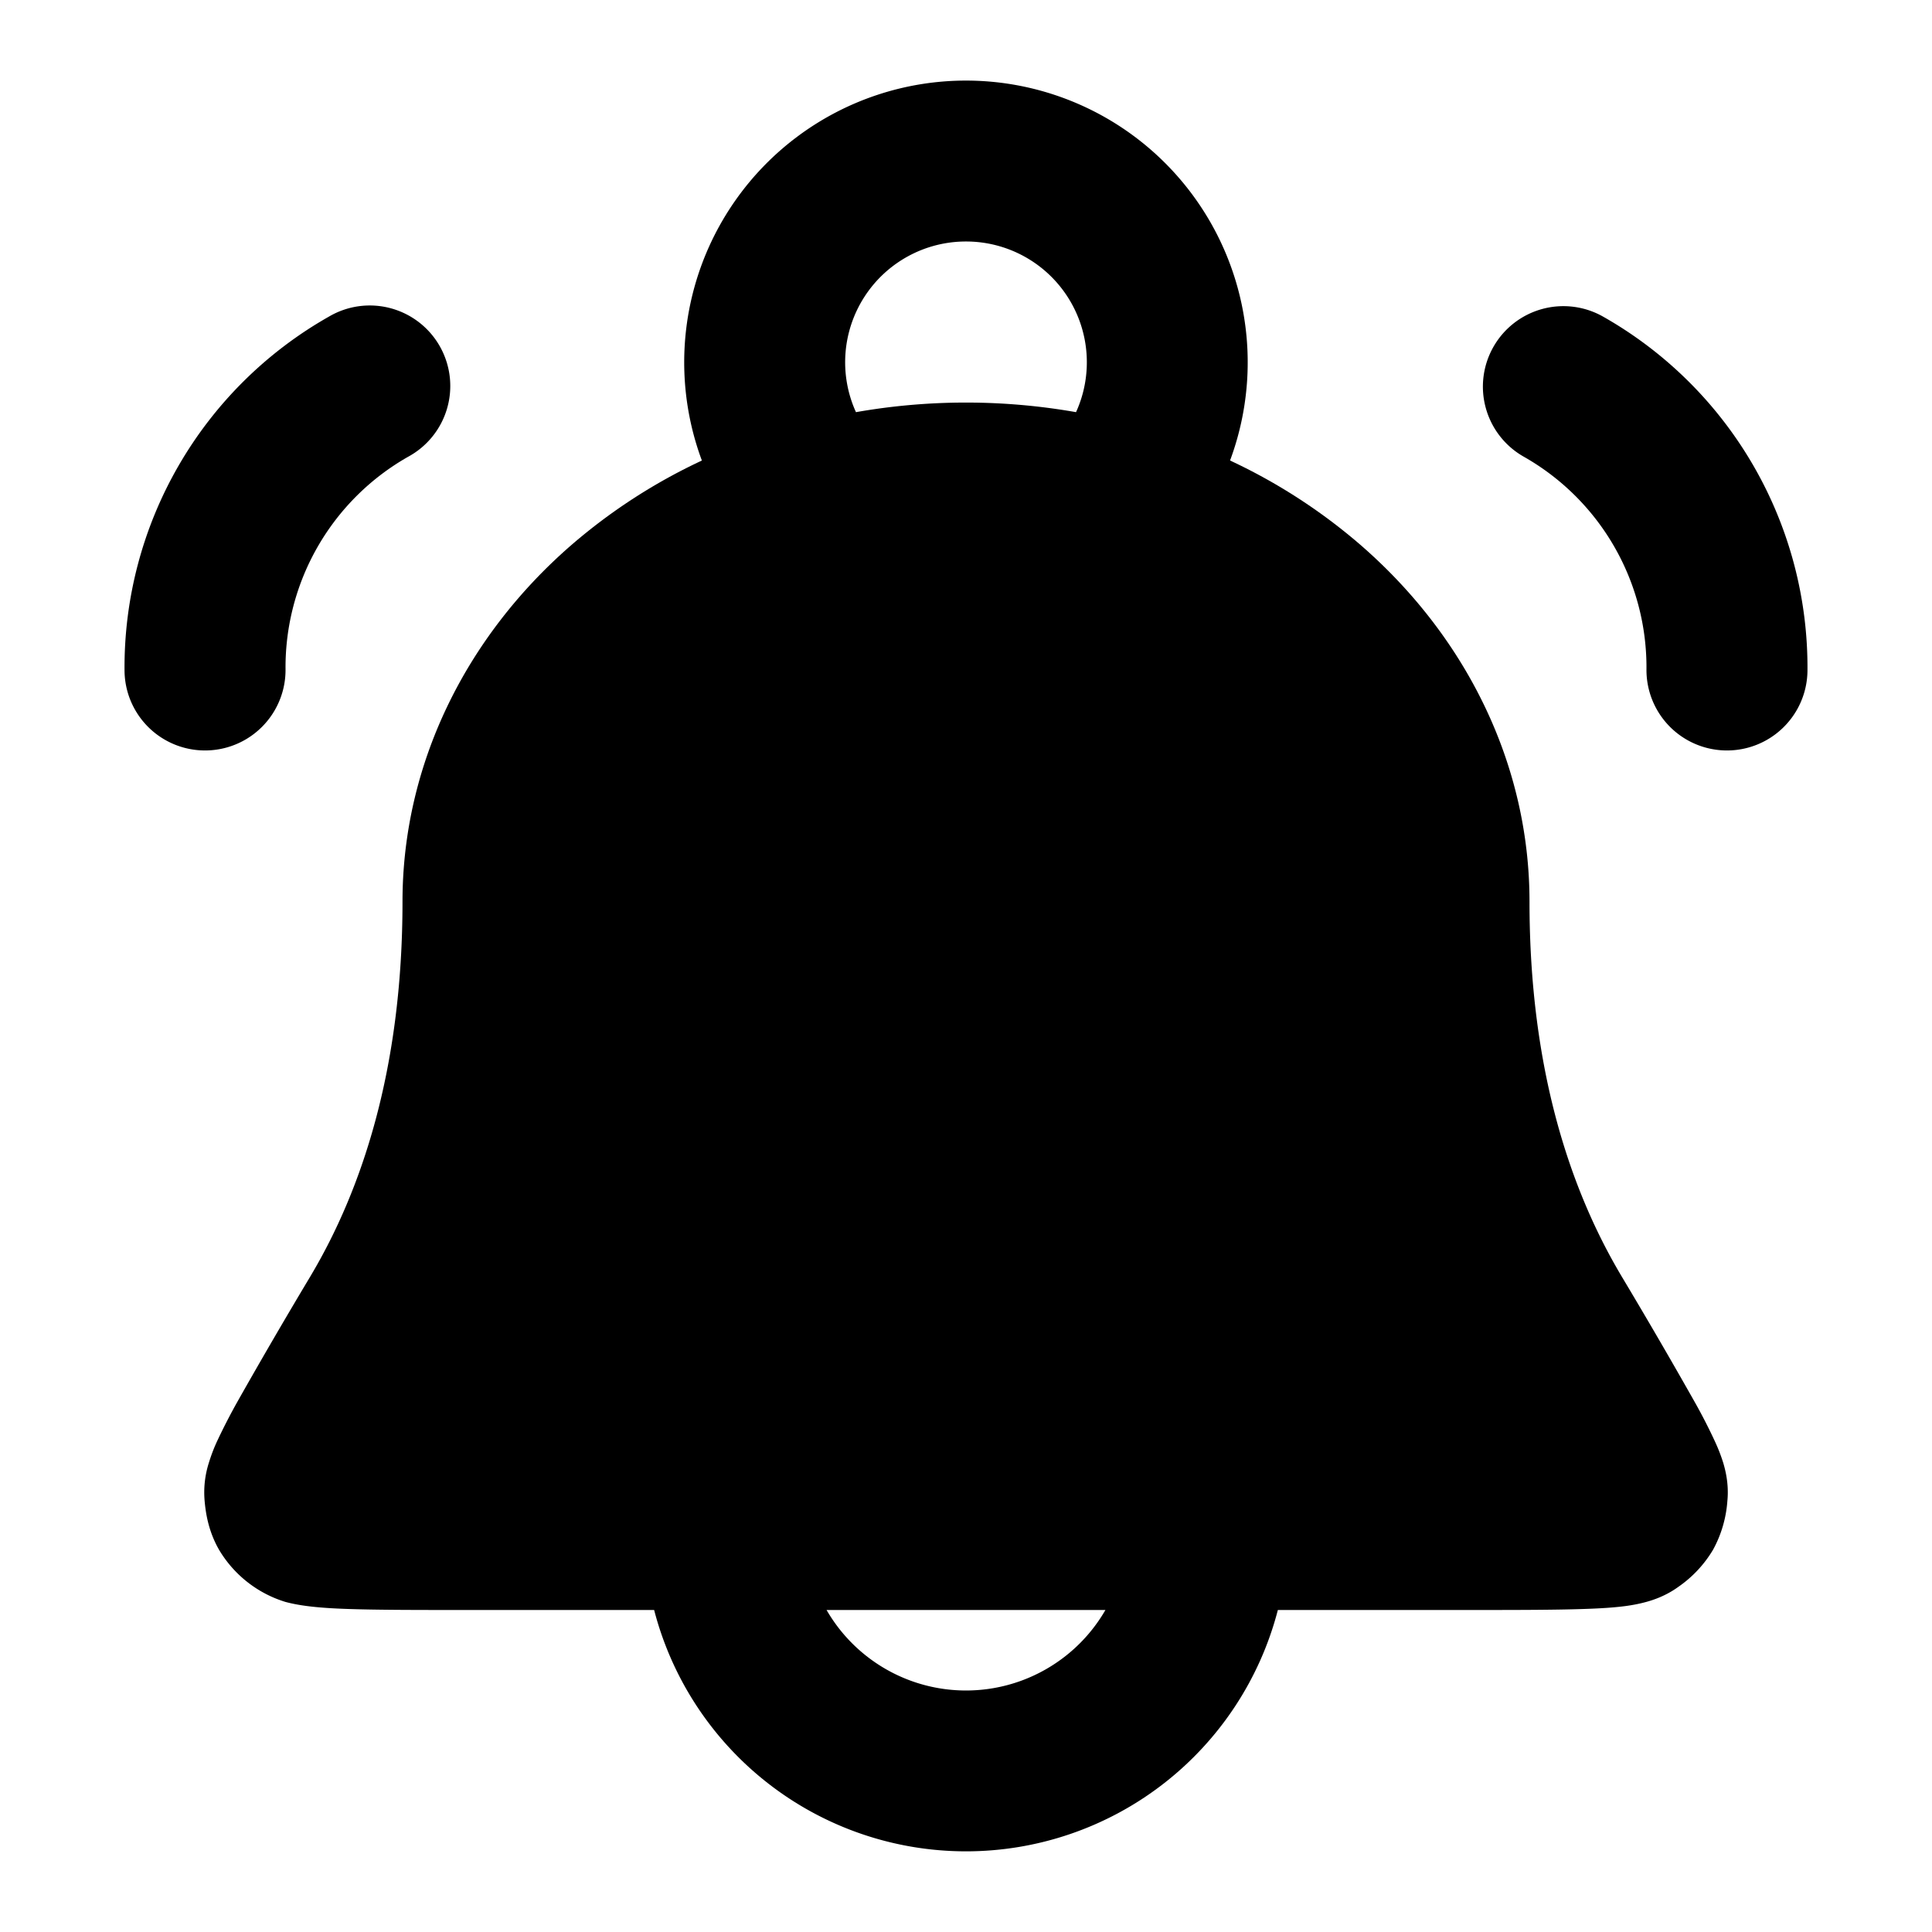 <svg fill="none" xmlns="http://www.w3.org/2000/svg" viewBox="0 0 24 24"><path fill-rule="evenodd" clip-rule="evenodd" d="M15.28 5.721a3.5 3.5 0 1 0-6.561 0 7.012 7.012 0 0 0-1.617 1.046C5.778 7.915 5 9.506 5 11.2c0 2.108-.52 3.6-1.133 4.636l-.01.017a71.24 71.24 0 0 0-.908 1.56 7.57 7.57 0 0 0-.26.507 2.158 2.158 0 0 0-.096.256 1.21 1.21 0 0 0-.051.47c.011.12.038.36.178.604a1.454 1.454 0 0 0 .827.65c.094.025.185.04.26.05.151.02.327.031.51.037.365.013.875.013 1.518.013h2.291a4.002 4.002 0 0 0 7.748 0h2.29c.644 0 1.154 0 1.52-.013.182-.006.358-.016.509-.036.075-.01.166-.026.26-.052.08-.022.239-.072.398-.188a1.48 1.48 0 0 0 .43-.461 1.48 1.48 0 0 0 .177-.604c.022-.22-.03-.4-.05-.47a2.158 2.158 0 0 0-.098-.256 6.912 6.912 0 0 0-.26-.508 71.436 71.436 0 0 0-.907-1.559l-.01-.017C19.52 14.8 19 13.308 19 11.2c0-1.694-.778-3.285-2.102-4.433a7.012 7.012 0 0 0-1.617-1.046ZM12 3a1.5 1.5 0 0 0-1.367 2.12 7.892 7.892 0 0 1 2.734 0A1.5 1.5 0 0 0 12 3Zm-1.732 17a2 2 0 0 0 3.464 0h-3.464Z" fill="currentColor"/><path d="M5.07 5.674a1 1 0 1 0-.982-1.742 5.007 5.007 0 0 0-2.541 4.4 1 1 0 0 0 2-.019A3.007 3.007 0 0 1 5.07 5.674Zm13.48-1.362a1 1 0 0 1 1.362-.38 5.007 5.007 0 0 1 2.541 4.4 1 1 0 0 1-2-.019 3.007 3.007 0 0 0-1.523-2.639 1 1 0 0 1-.38-1.362Z" fill="currentColor"/></svg>